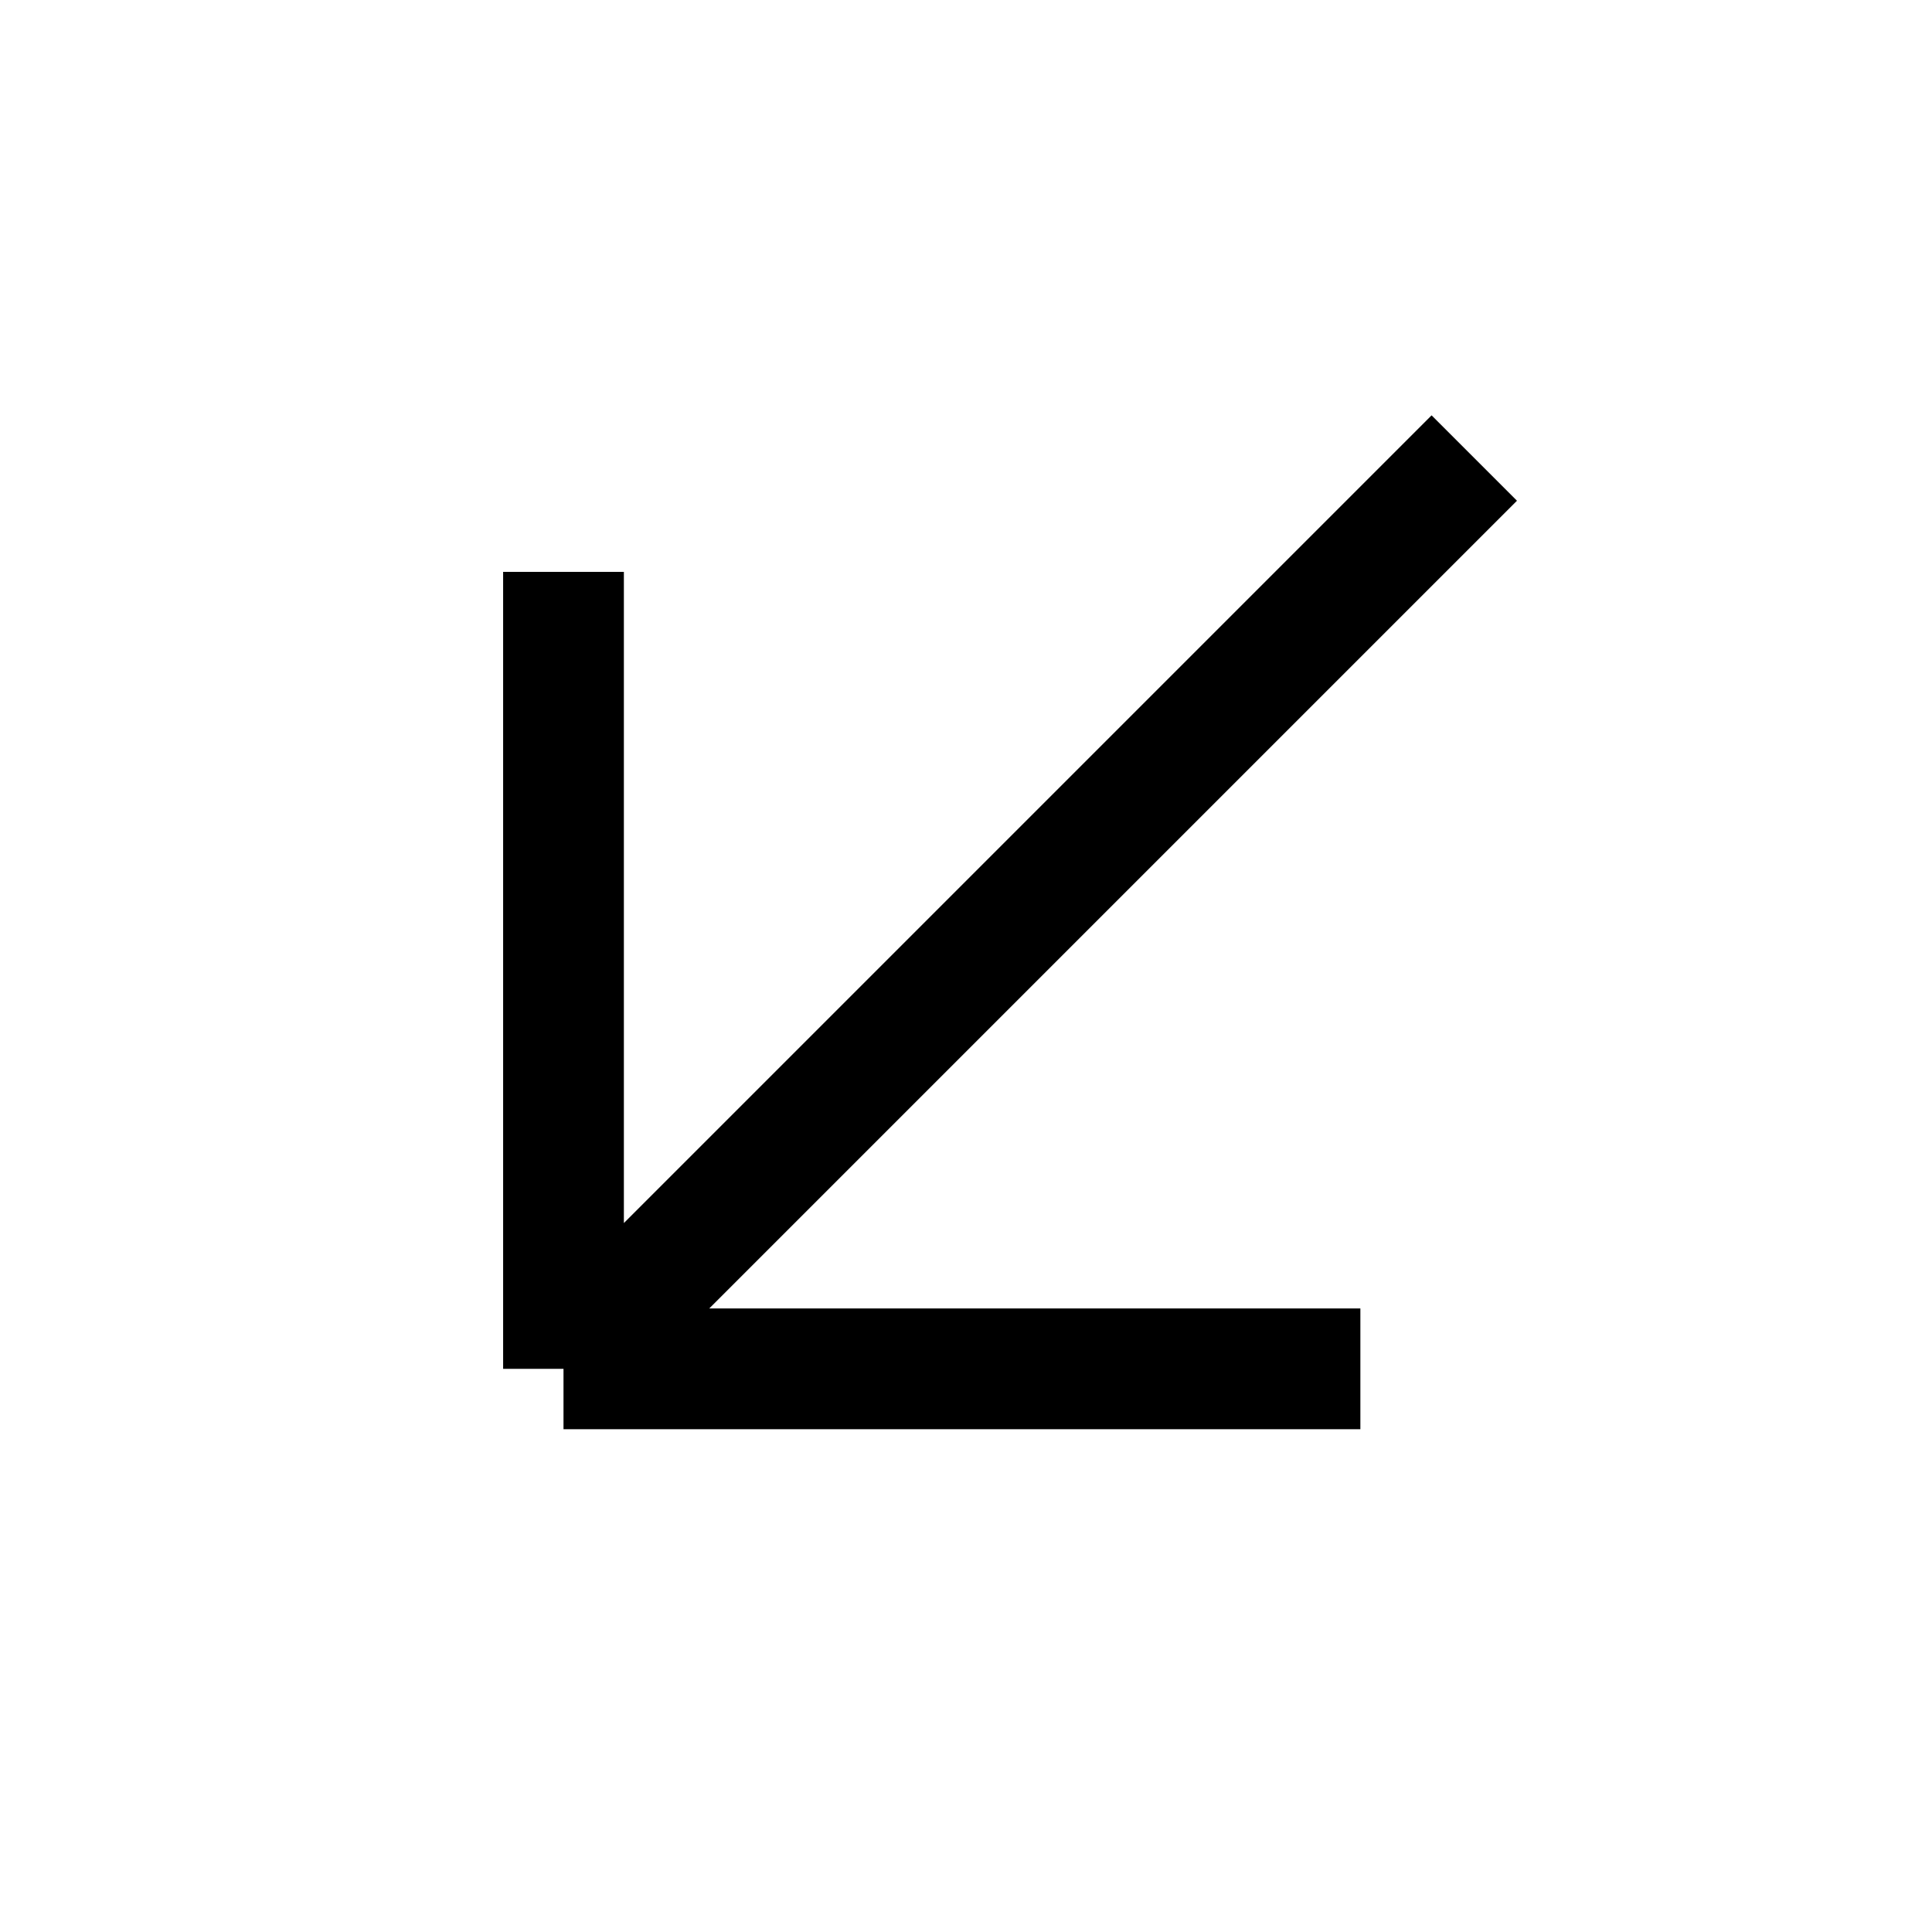 <svg width="24" height="24" viewBox="0 0 24 24" fill="none" xmlns="http://www.w3.org/2000/svg">
<path d="M18.314 5.69L7 17.004M7 17.004H16.899M7 17.004V7.104" stroke="black" stroke-width="1.5" stroke-linejoin="round"/>
</svg>
